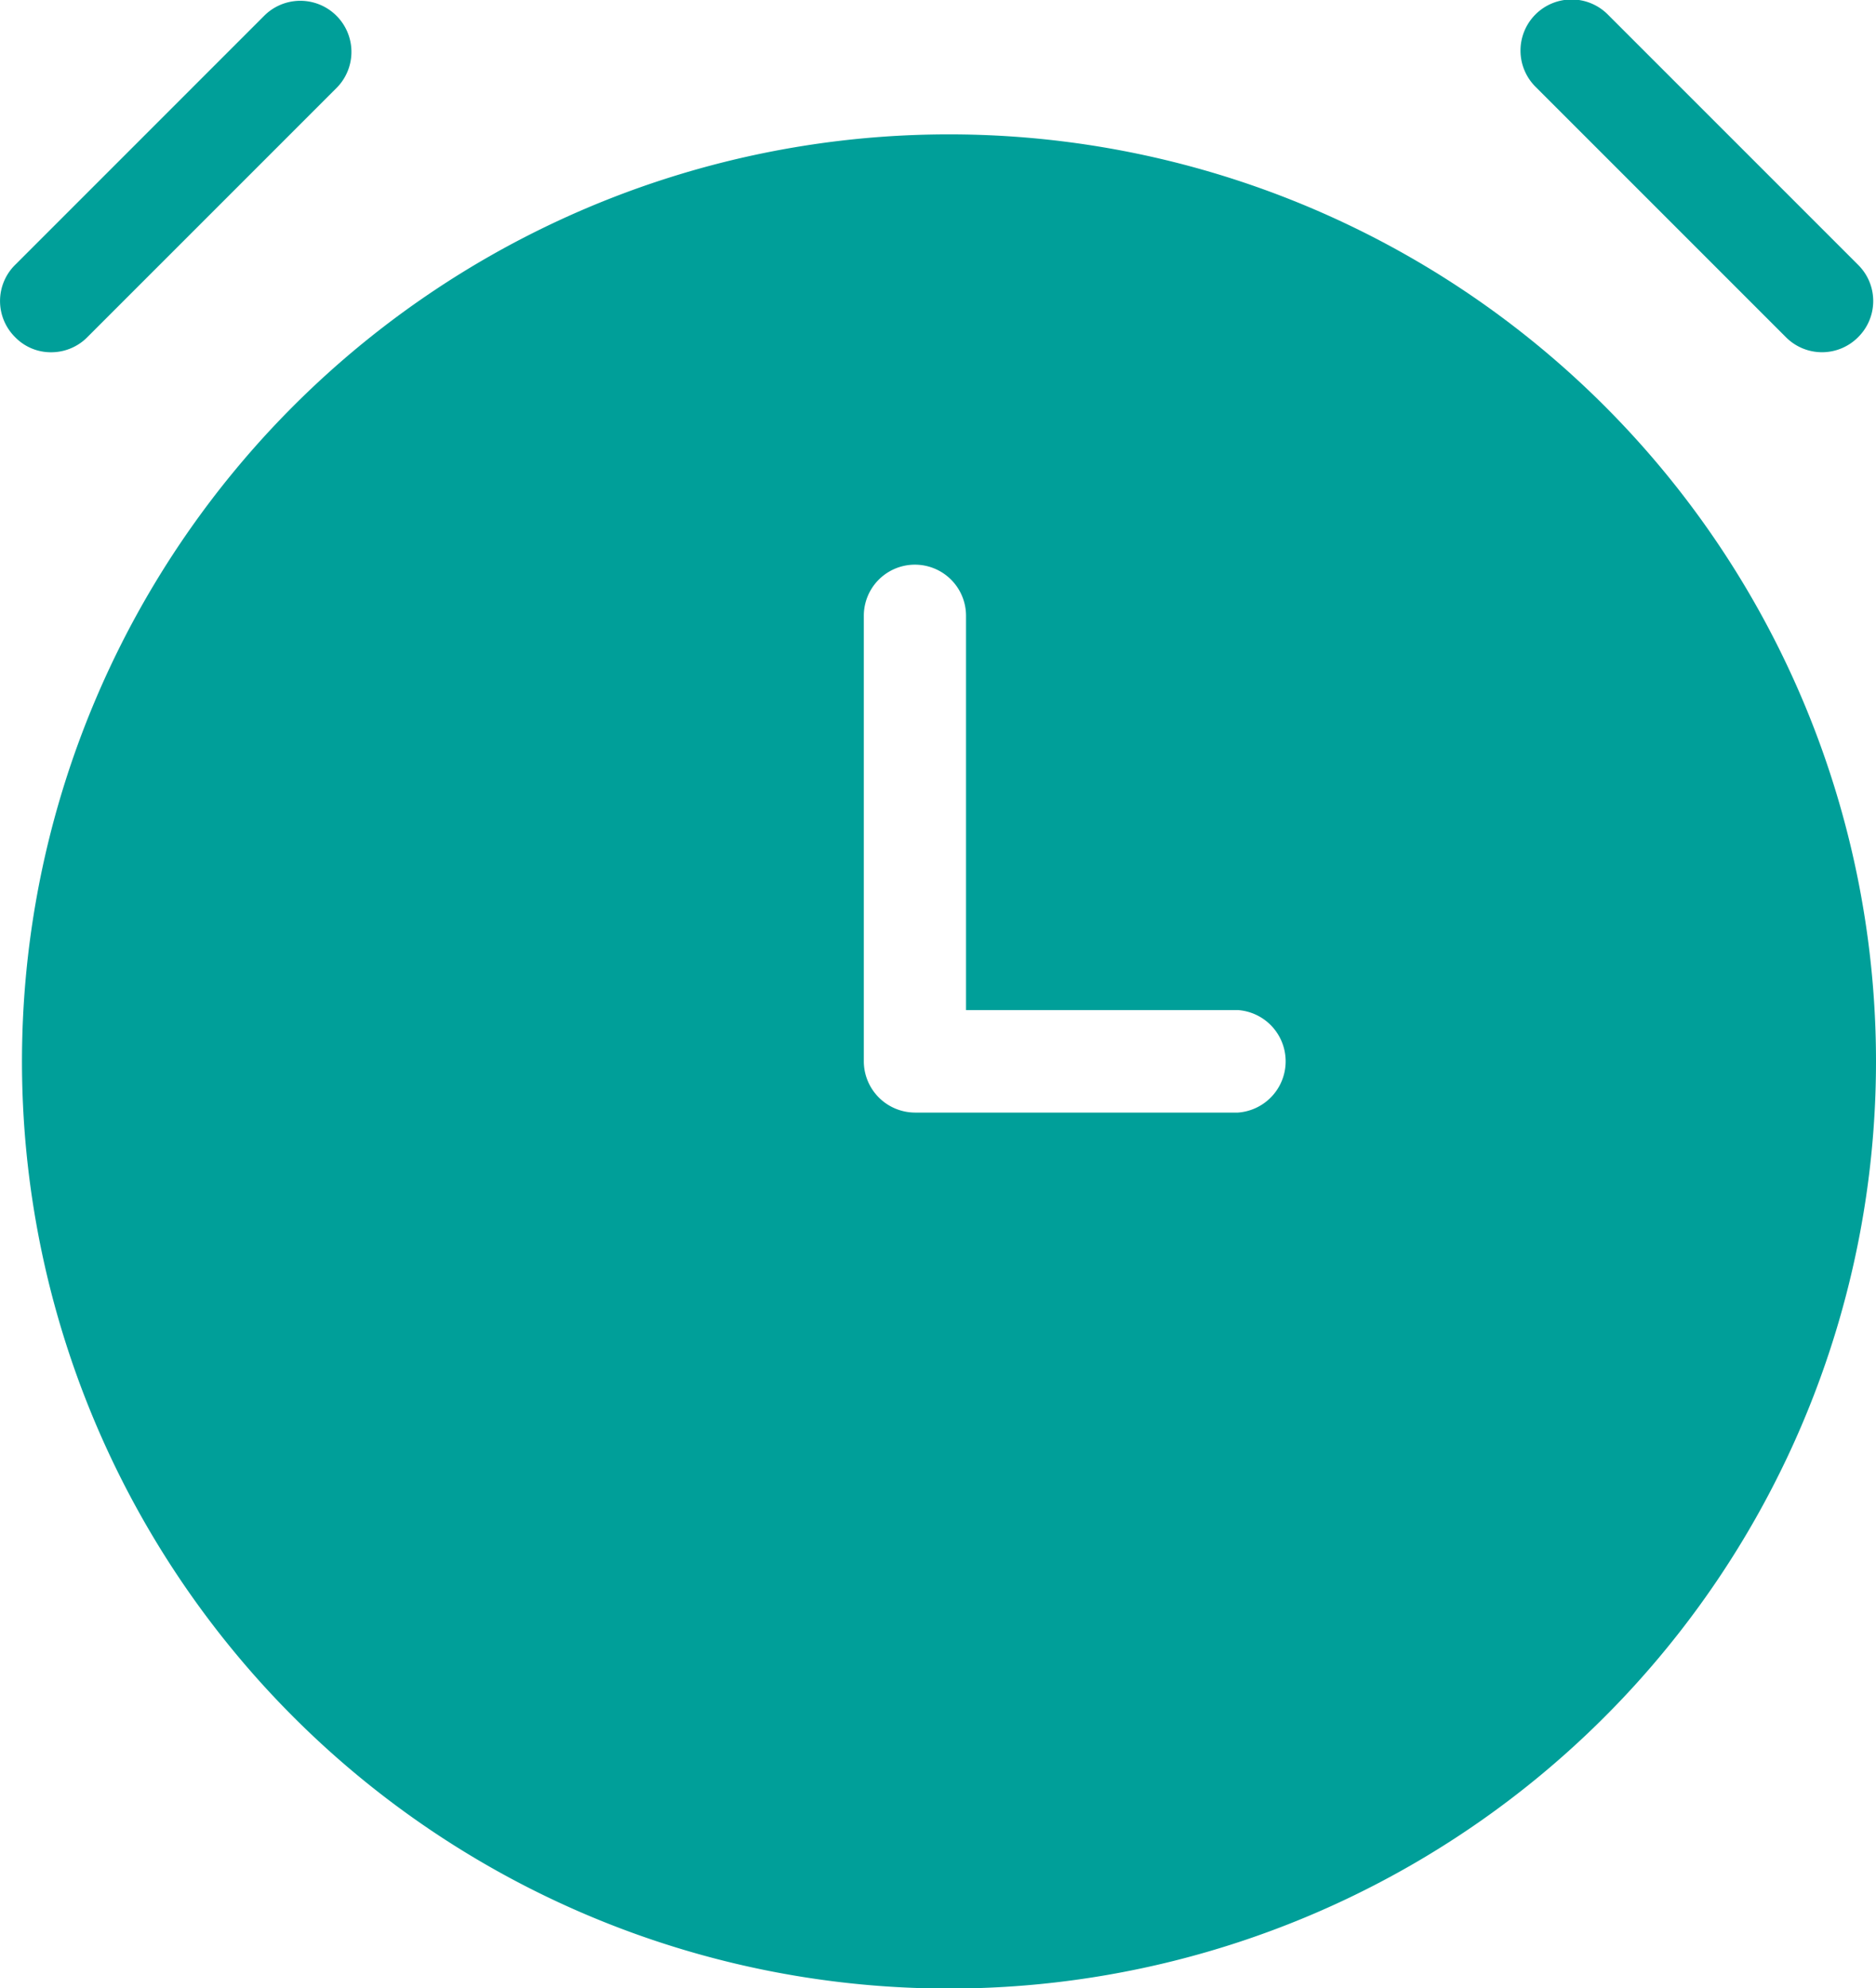 <svg id="Capa_1" data-name="Capa 1" xmlns="http://www.w3.org/2000/svg" viewBox="0 0 68.28 72.36"><defs><style>.cls-1{fill:#009f99;}</style></defs><path class="cls-1" d="M34.54,4.89A33.74,33.74,0,1,0,68.28,38.63,33.74,33.74,0,0,0,34.54,4.89Zm10.52,35.6H33.3a1.87,1.87,0,0,1-1.86-1.86V22.41a1.86,1.86,0,1,1,3.72,0V36.76h9.9a1.87,1.87,0,0,1,0,3.73Z"/><path class="cls-1" d="M65,12.27a1.85,1.85,0,0,0,2.63,0,1.85,1.85,0,0,0,0-2.63L58.54.55a1.86,1.86,0,1,0-2.63,2.63Z"/><path class="cls-1" d="M3.18,12.27l9.09-9.09A1.86,1.86,0,0,0,9.64.55L.55,9.64a1.85,1.85,0,0,0,0,2.63,1.81,1.81,0,0,0,1.31.55A1.85,1.85,0,0,0,3.18,12.27Z"/></svg>